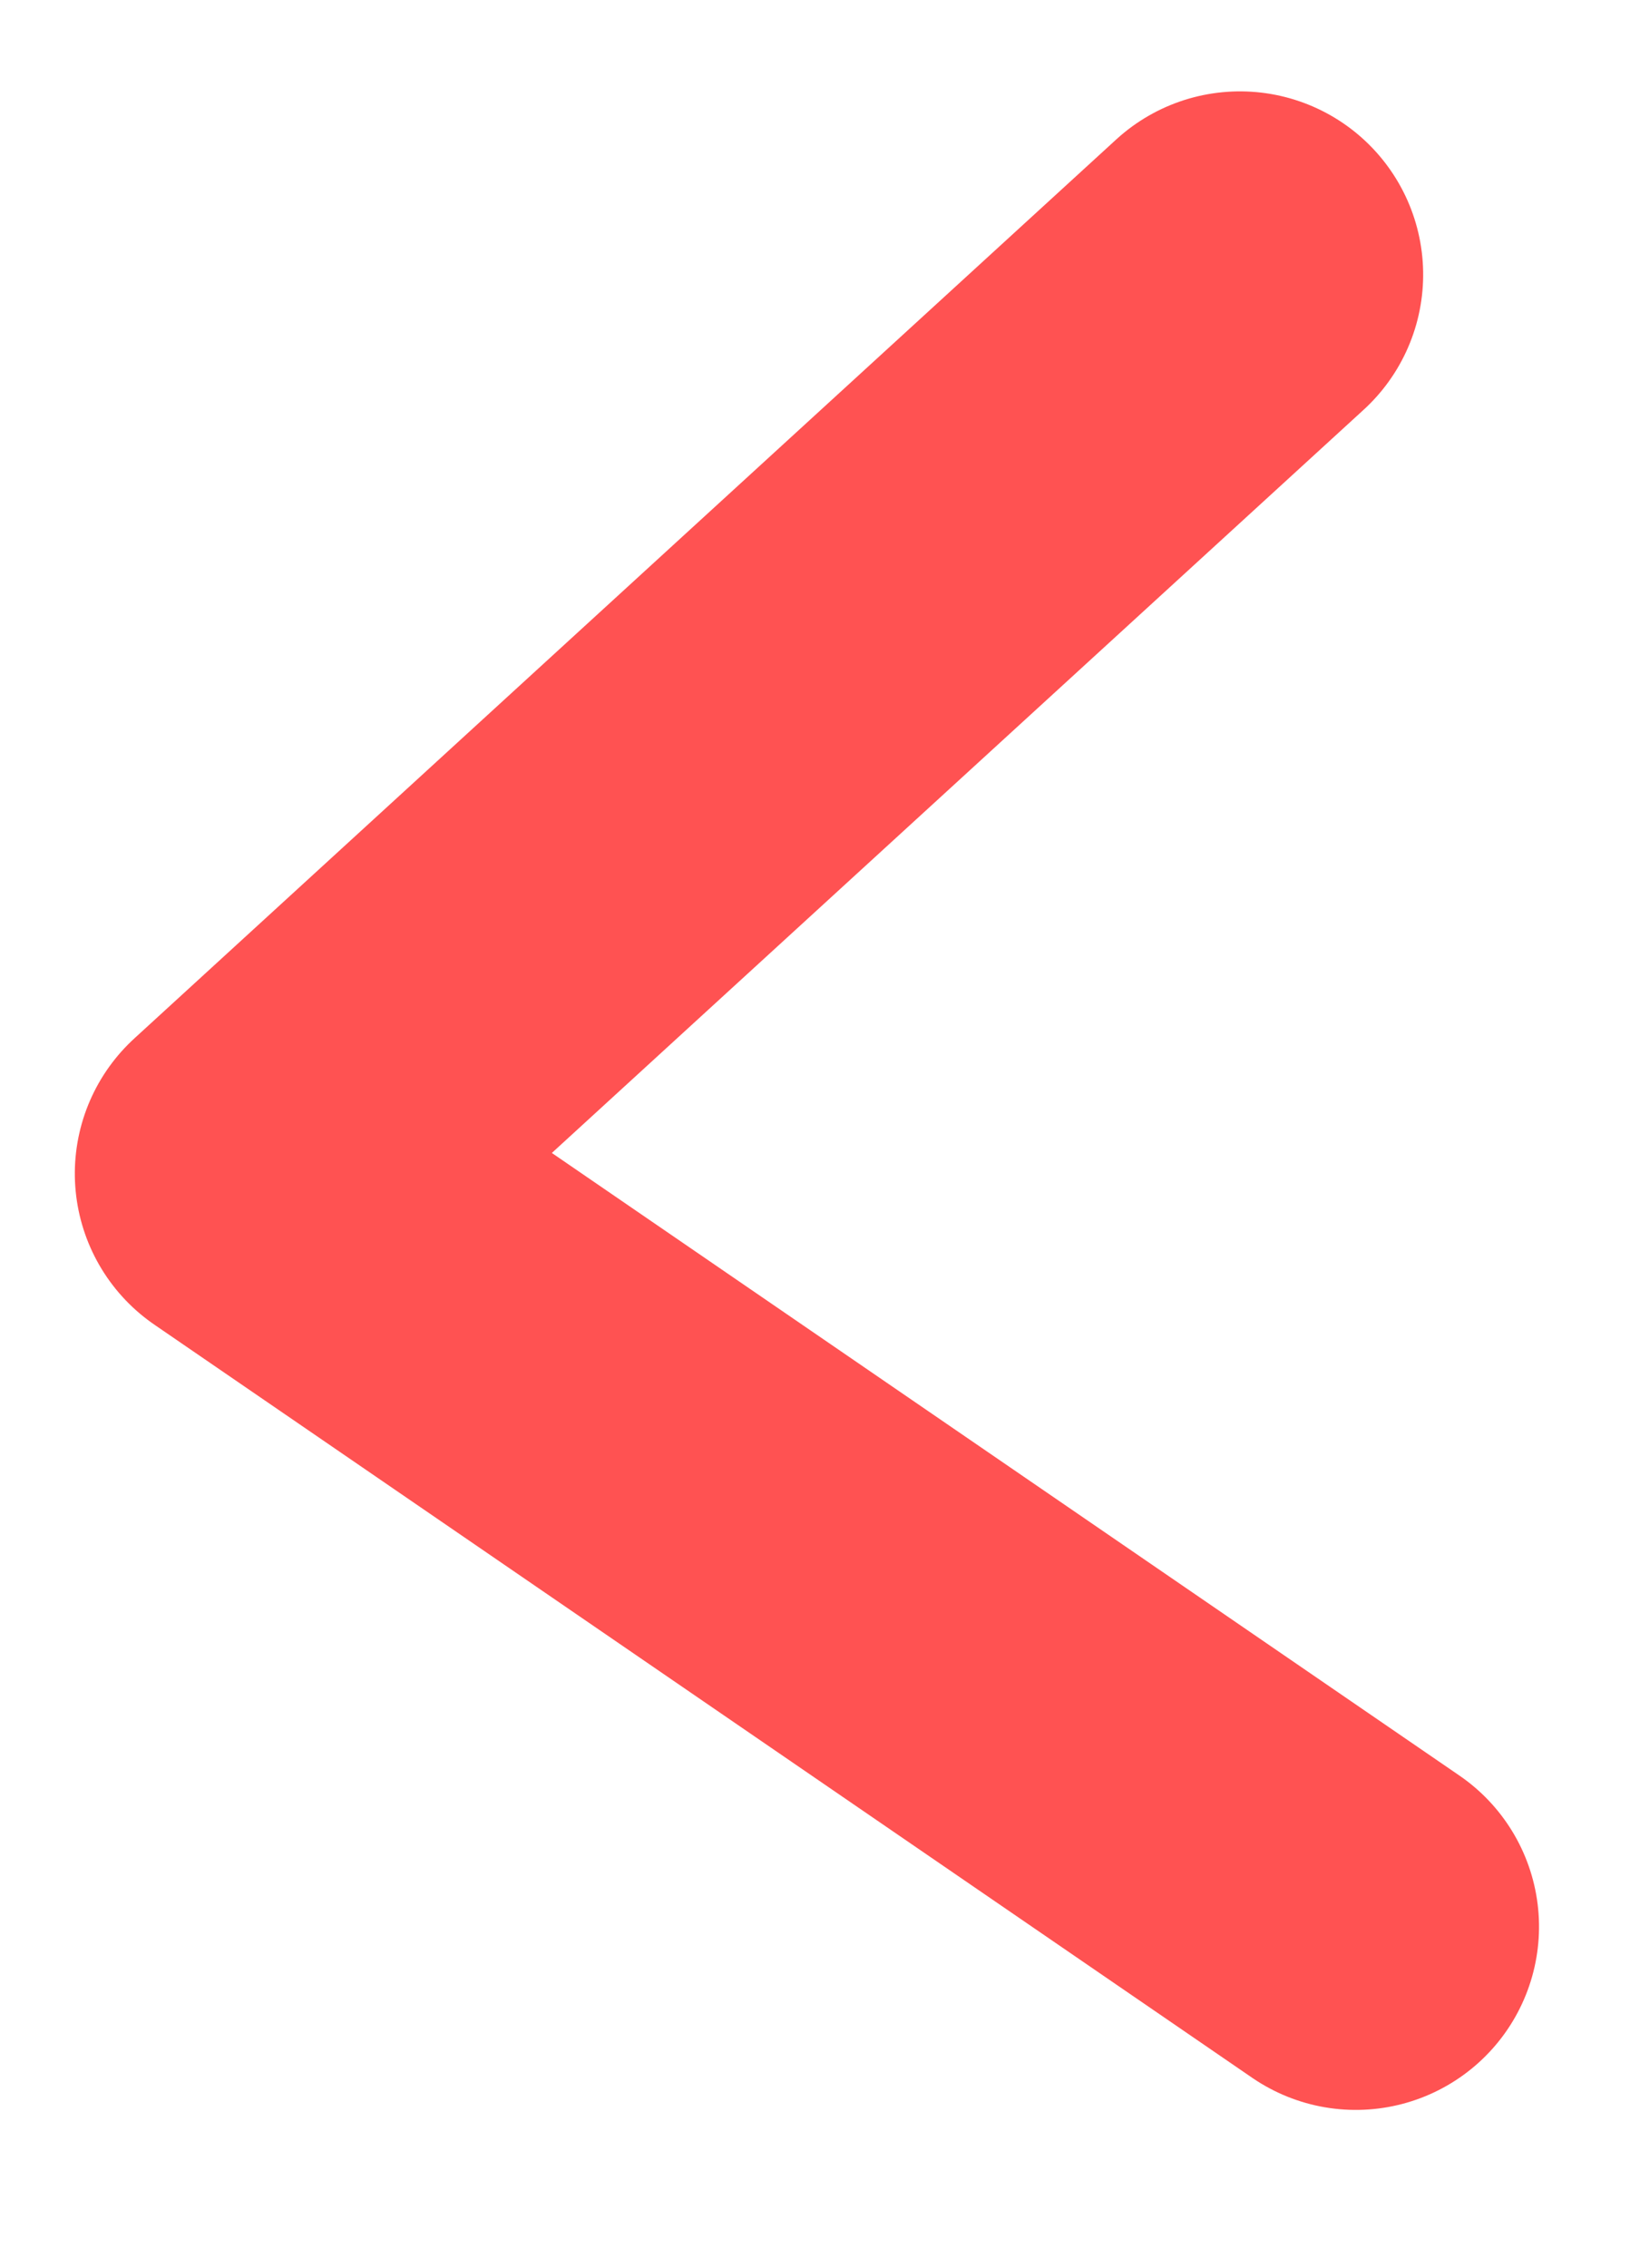 <svg xmlns="http://www.w3.org/2000/svg" width="13.352" height="18.576" viewBox="0 0 13.352 18.576">
  <path id="Icon_feather-chevron-down" data-name="Icon feather-chevron-down" d="M0,0,4.519,5.69l2.26,2.845L13.558,0" transform="matrix(0.07, 0.998, -0.998, 0.07, 10.157, 2.249)" fill="none" stroke="#ff5252" stroke-linecap="round" stroke-linejoin="round" stroke-width="3"/>
</svg>
